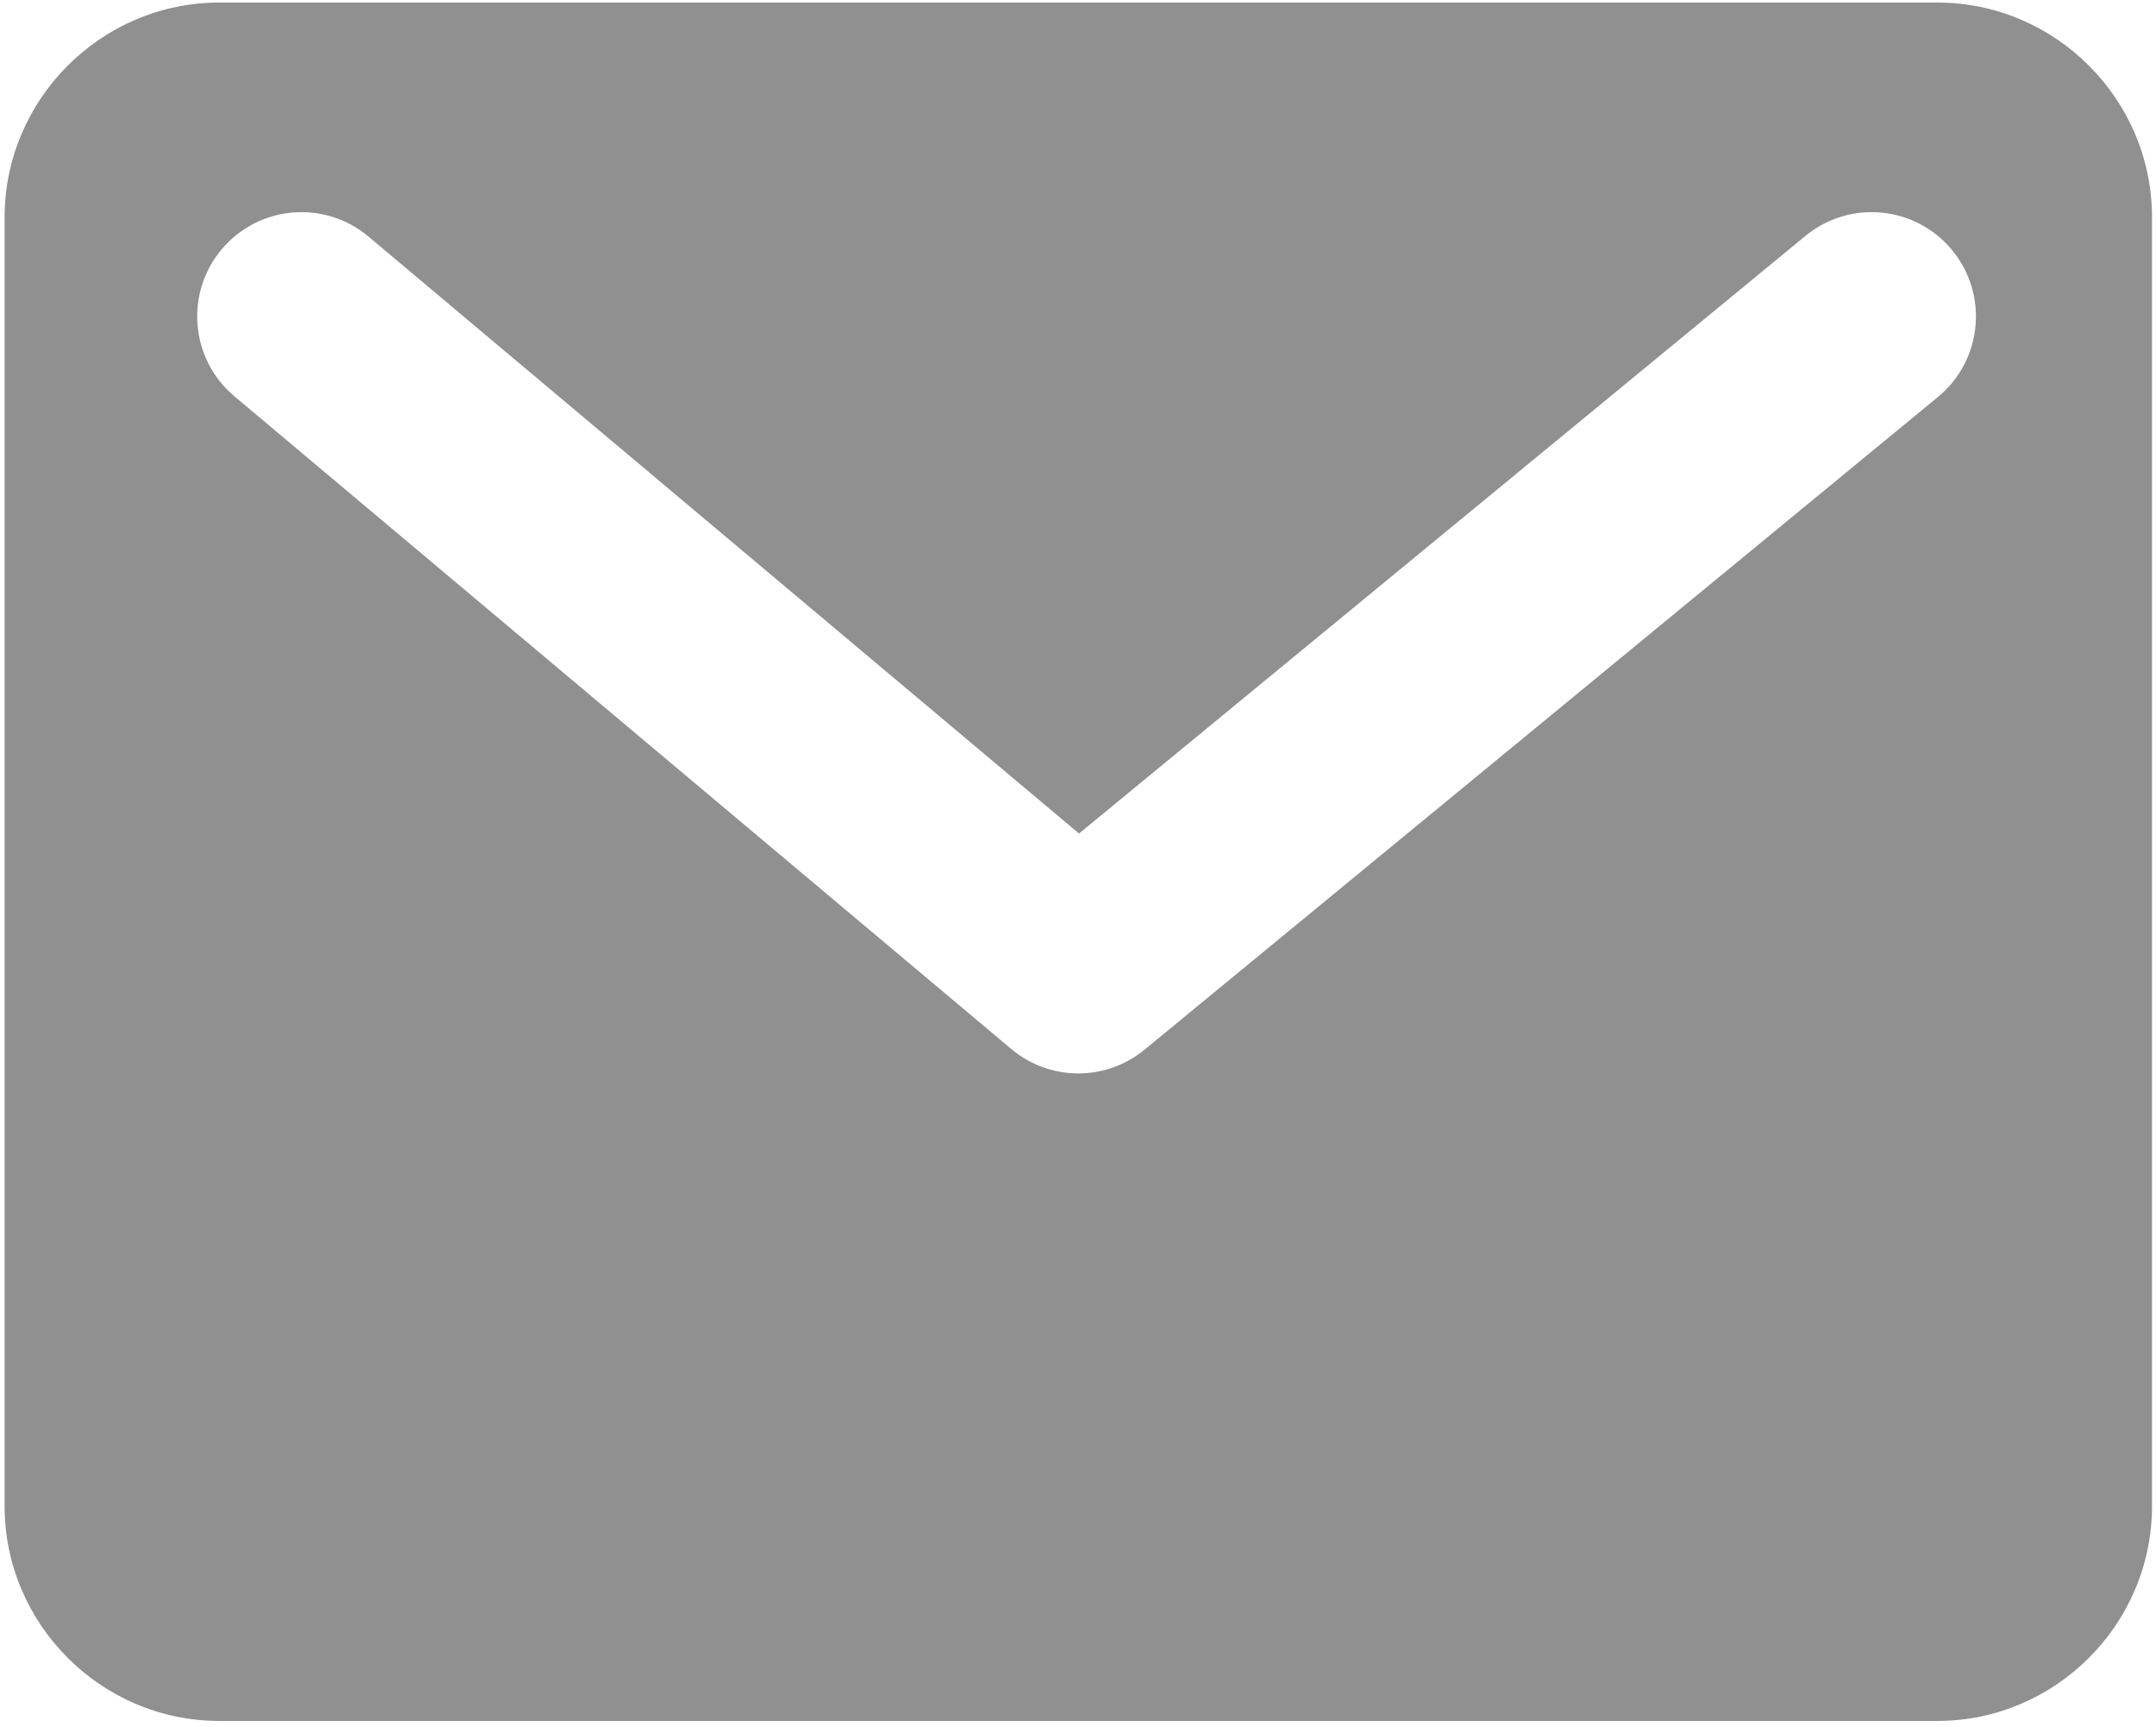 <svg width="251" height="201" viewBox="0 0 251 201" fill="none" xmlns="http://www.w3.org/2000/svg">
<path fill-rule="evenodd" clip-rule="evenodd" d="M225.536 0.296H25.536C11.786 0.296 0.536 11.546 0.536 25.296V175.296C0.536 189.046 11.786 200.296 25.536 200.296H225.536C239.286 200.296 250.536 189.046 250.536 175.296V25.296C250.536 11.546 239.286 0.296 225.536 0.296ZM225.61 46.205C230.787 41.947 231.532 34.298 227.274 29.121C223.016 23.943 215.367 23.198 210.19 27.456L125.618 97.013L42.902 27.537C37.769 23.225 30.113 23.891 25.802 29.024C21.49 34.157 22.156 41.813 27.289 46.124L117.73 122.089C122.207 125.85 128.73 125.884 133.246 122.17L225.61 46.205Z" fill="#909090"/>
</svg>
